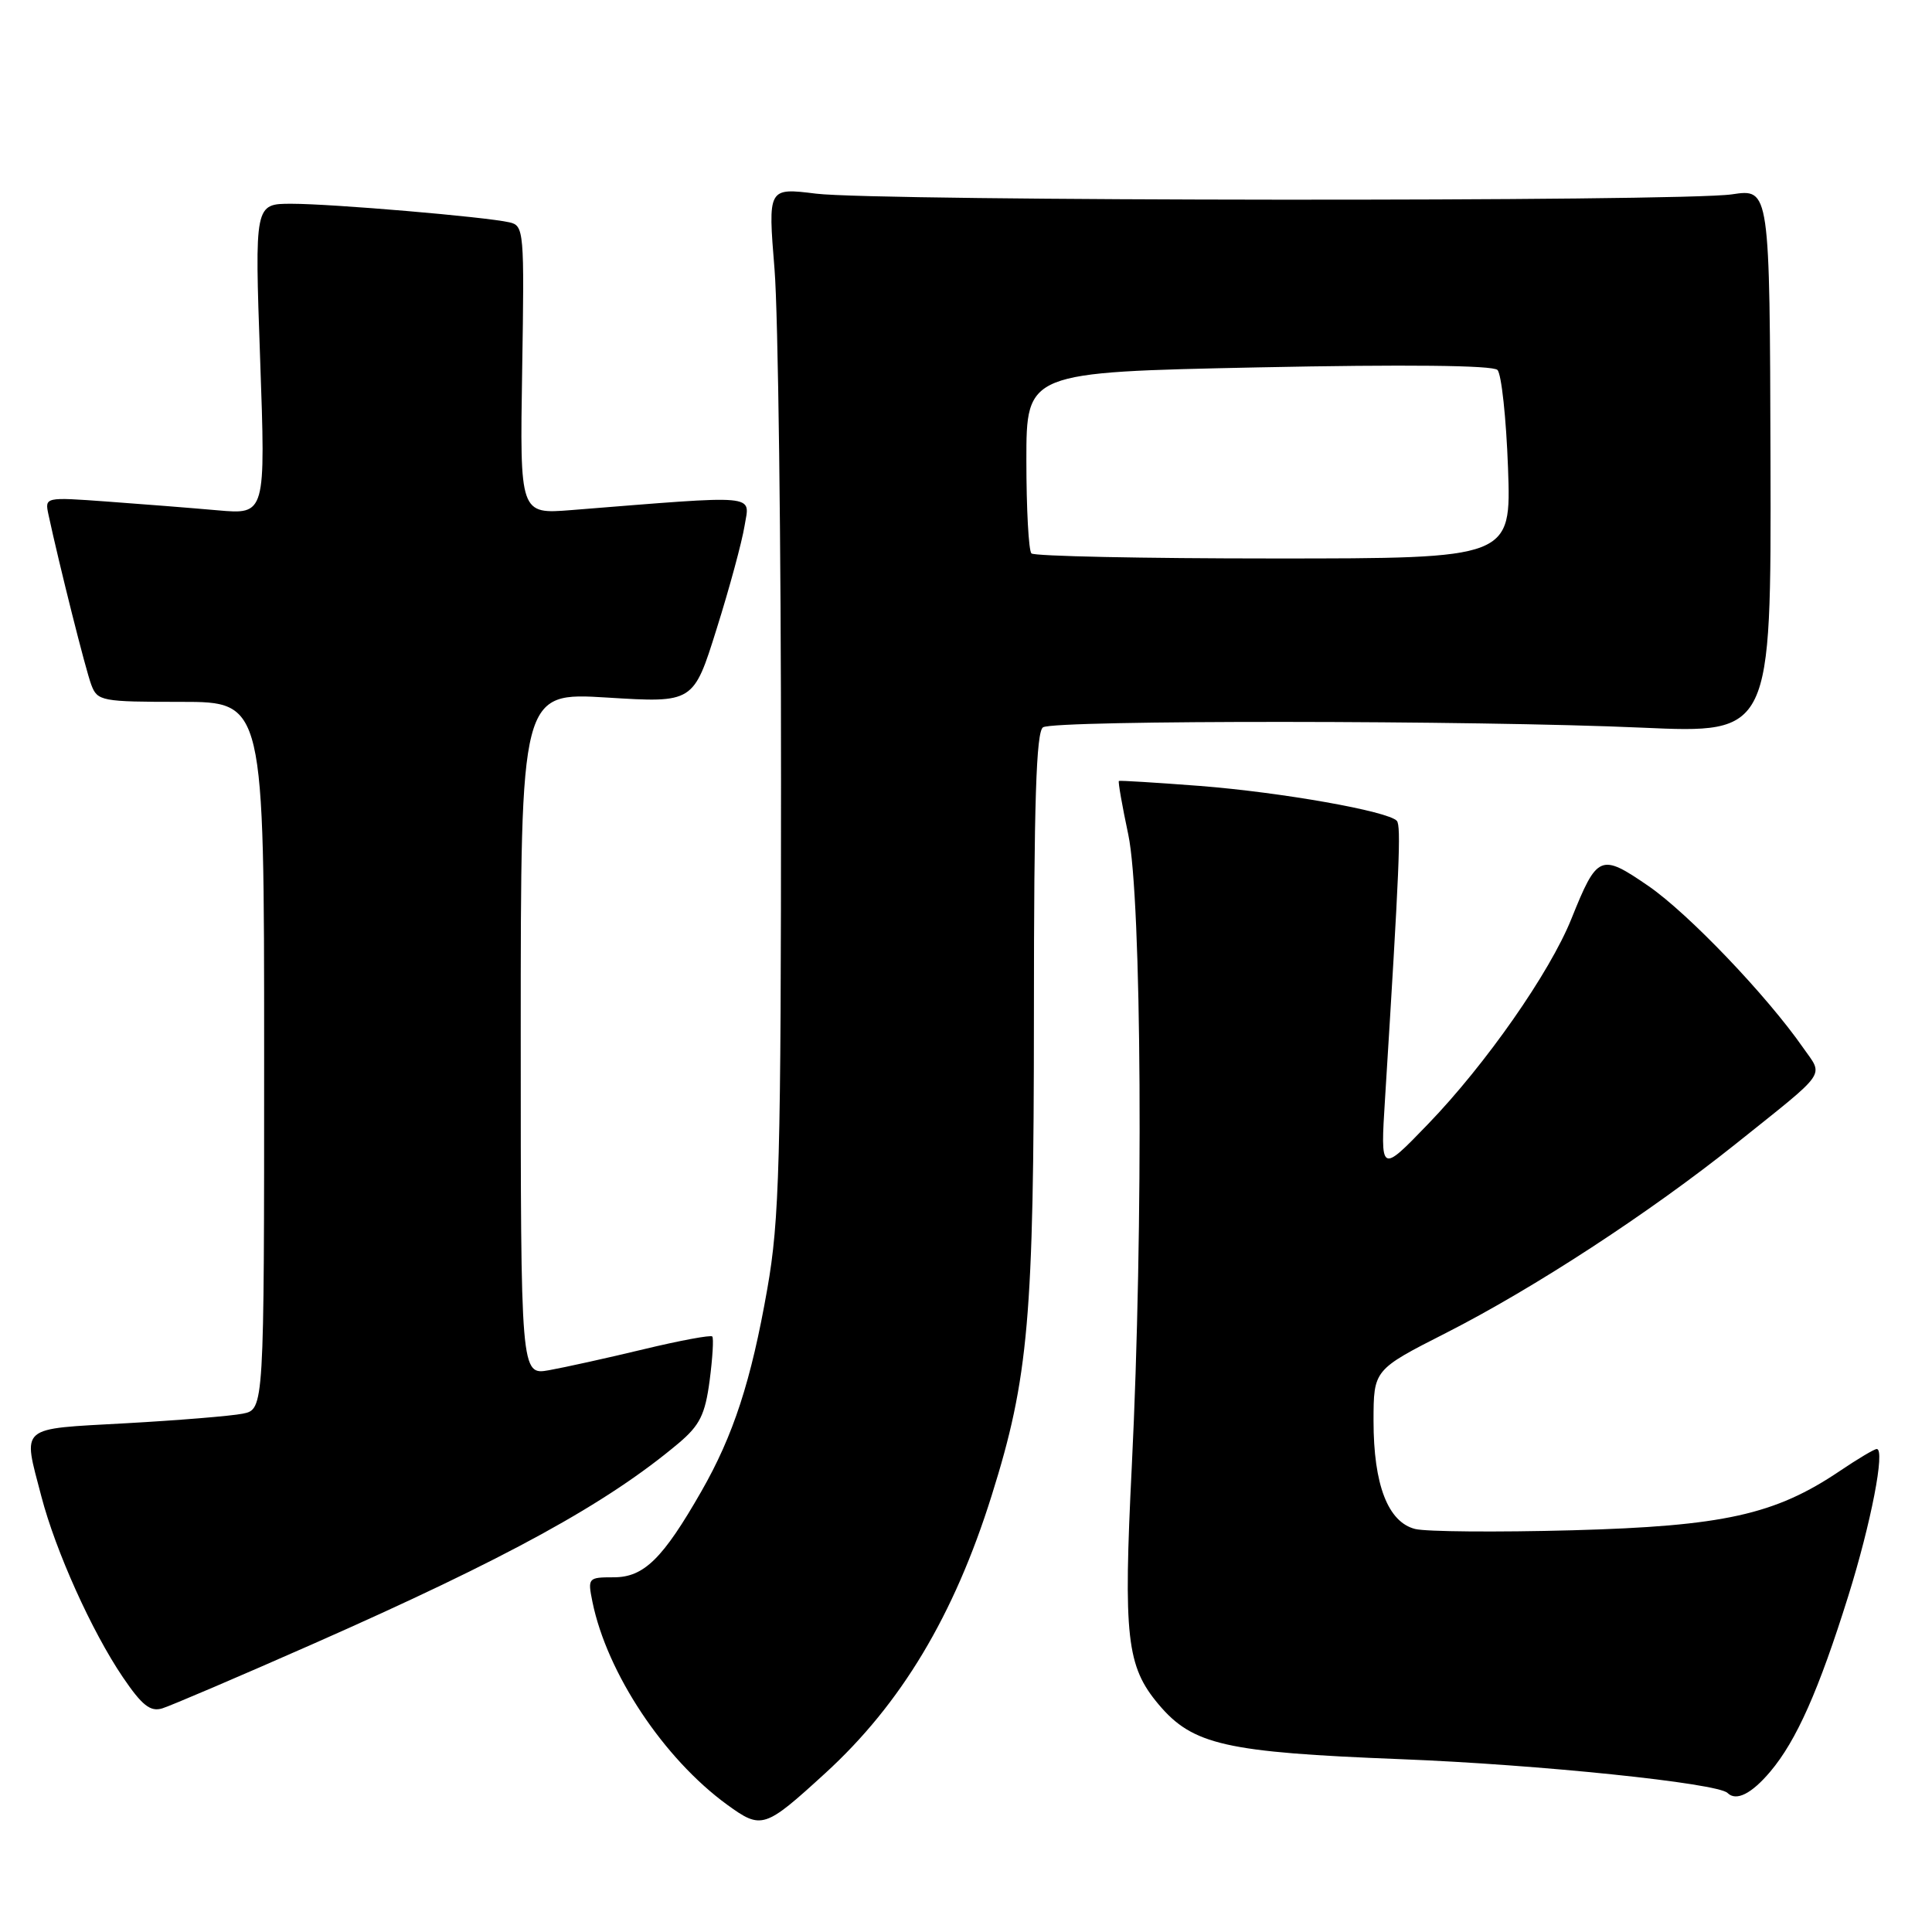 <?xml version="1.0" encoding="UTF-8" standalone="no"?>
<!DOCTYPE svg PUBLIC "-//W3C//DTD SVG 1.1//EN" "http://www.w3.org/Graphics/SVG/1.1/DTD/svg11.dtd" >
<svg xmlns="http://www.w3.org/2000/svg" xmlns:xlink="http://www.w3.org/1999/xlink" version="1.1" viewBox="0 0 256 256">
 <g >
 <path fill="currentColor"
d=" M 109.36 234.95 C 119.39 225.78 126.42 214.07 131.40 198.17 C 136.30 182.56 136.99 174.68 137.00 134.31 C 137.00 106.24 137.30 96.93 138.21 96.37 C 139.79 95.39 195.52 95.43 217.60 96.42 C 234.69 97.18 234.69 97.18 234.60 61.09 C 234.50 25.00 234.50 25.00 229.50 25.75 C 222.86 26.75 116.28 26.67 108.13 25.66 C 101.75 24.87 101.75 24.87 102.63 35.69 C 103.11 41.63 103.50 72.15 103.49 103.50 C 103.49 154.07 103.28 161.66 101.67 170.79 C 99.53 182.99 97.18 190.20 92.93 197.62 C 87.82 206.55 85.32 209.00 81.33 209.00 C 77.92 209.00 77.86 209.08 78.50 212.25 C 80.43 221.70 87.95 233.02 96.36 239.14 C 100.91 242.44 101.31 242.31 109.36 234.95 Z  M 234.57 234.75 C 238.04 230.64 240.99 223.99 244.90 211.50 C 247.92 201.85 249.83 192.00 248.68 192.00 C 248.36 192.00 246.16 193.31 243.79 194.91 C 235.19 200.71 228.37 202.22 208.34 202.77 C 198.35 203.04 188.98 202.96 187.52 202.60 C 183.91 201.69 182.00 196.73 182.00 188.28 C 182.01 181.50 182.01 181.50 191.63 176.61 C 203.32 170.66 218.57 160.70 230.00 151.57 C 242.36 141.68 241.64 142.72 238.93 138.84 C 234.10 131.90 223.72 121.05 218.44 117.41 C 212.07 113.03 211.65 113.21 208.21 121.77 C 205.35 128.88 196.86 141.04 189.20 148.97 C 182.90 155.50 182.90 155.50 183.53 145.50 C 185.43 115.06 185.67 109.43 185.09 108.77 C 183.96 107.49 169.83 104.99 159.00 104.14 C 153.22 103.70 148.39 103.40 148.26 103.48 C 148.13 103.57 148.69 106.76 149.50 110.57 C 151.29 119.02 151.53 162.72 149.97 194.27 C 148.84 216.94 149.27 220.79 153.52 225.84 C 158.04 231.21 162.37 232.19 185.62 233.10 C 203.88 233.81 227.60 236.27 228.91 237.58 C 230.05 238.71 232.08 237.70 234.57 234.75 Z  M 41.50 217.82 C 67.23 206.46 80.42 199.22 89.91 191.24 C 92.73 188.86 93.43 187.45 94.03 182.94 C 94.42 179.95 94.58 177.32 94.38 177.09 C 94.18 176.87 90.07 177.63 85.26 178.79 C 80.44 179.95 74.81 181.19 72.75 181.56 C 69.00 182.22 69.00 182.22 69.00 136.98 C 69.00 91.73 69.00 91.73 80.44 92.43 C 91.89 93.14 91.89 93.14 94.96 83.32 C 96.66 77.92 98.32 71.78 98.66 69.67 C 99.35 65.43 100.93 65.58 75.69 67.59 C 68.88 68.13 68.88 68.13 69.19 49.02 C 69.49 30.60 69.43 29.89 67.50 29.46 C 64.31 28.73 43.97 27.00 38.62 27.00 C 33.74 27.00 33.74 27.00 34.47 47.59 C 35.20 68.18 35.20 68.18 28.85 67.62 C 25.36 67.31 18.77 66.79 14.21 66.46 C 5.94 65.86 5.93 65.86 6.42 68.18 C 7.84 74.79 11.35 88.78 12.10 90.75 C 12.91 92.90 13.46 93.00 23.98 93.00 C 35.00 93.00 35.00 93.00 35.00 139.88 C 35.00 186.75 35.00 186.75 32.16 187.32 C 30.60 187.63 23.63 188.20 16.66 188.59 C 2.33 189.39 3.01 188.79 5.48 198.28 C 7.38 205.55 12.16 216.16 16.28 222.24 C 18.82 225.98 19.92 226.85 21.50 226.37 C 22.60 226.03 31.60 222.19 41.50 217.82 Z  M 136.67 73.33 C 136.30 72.97 136.00 67.41 136.00 60.99 C 136.00 49.32 136.00 49.32 166.72 48.68 C 186.22 48.28 197.80 48.40 198.42 49.02 C 198.95 49.55 199.58 55.39 199.82 62.00 C 200.25 74.00 200.25 74.00 168.79 74.00 C 151.49 74.00 137.03 73.70 136.67 73.33 Z "/>
</g>
</svg>
